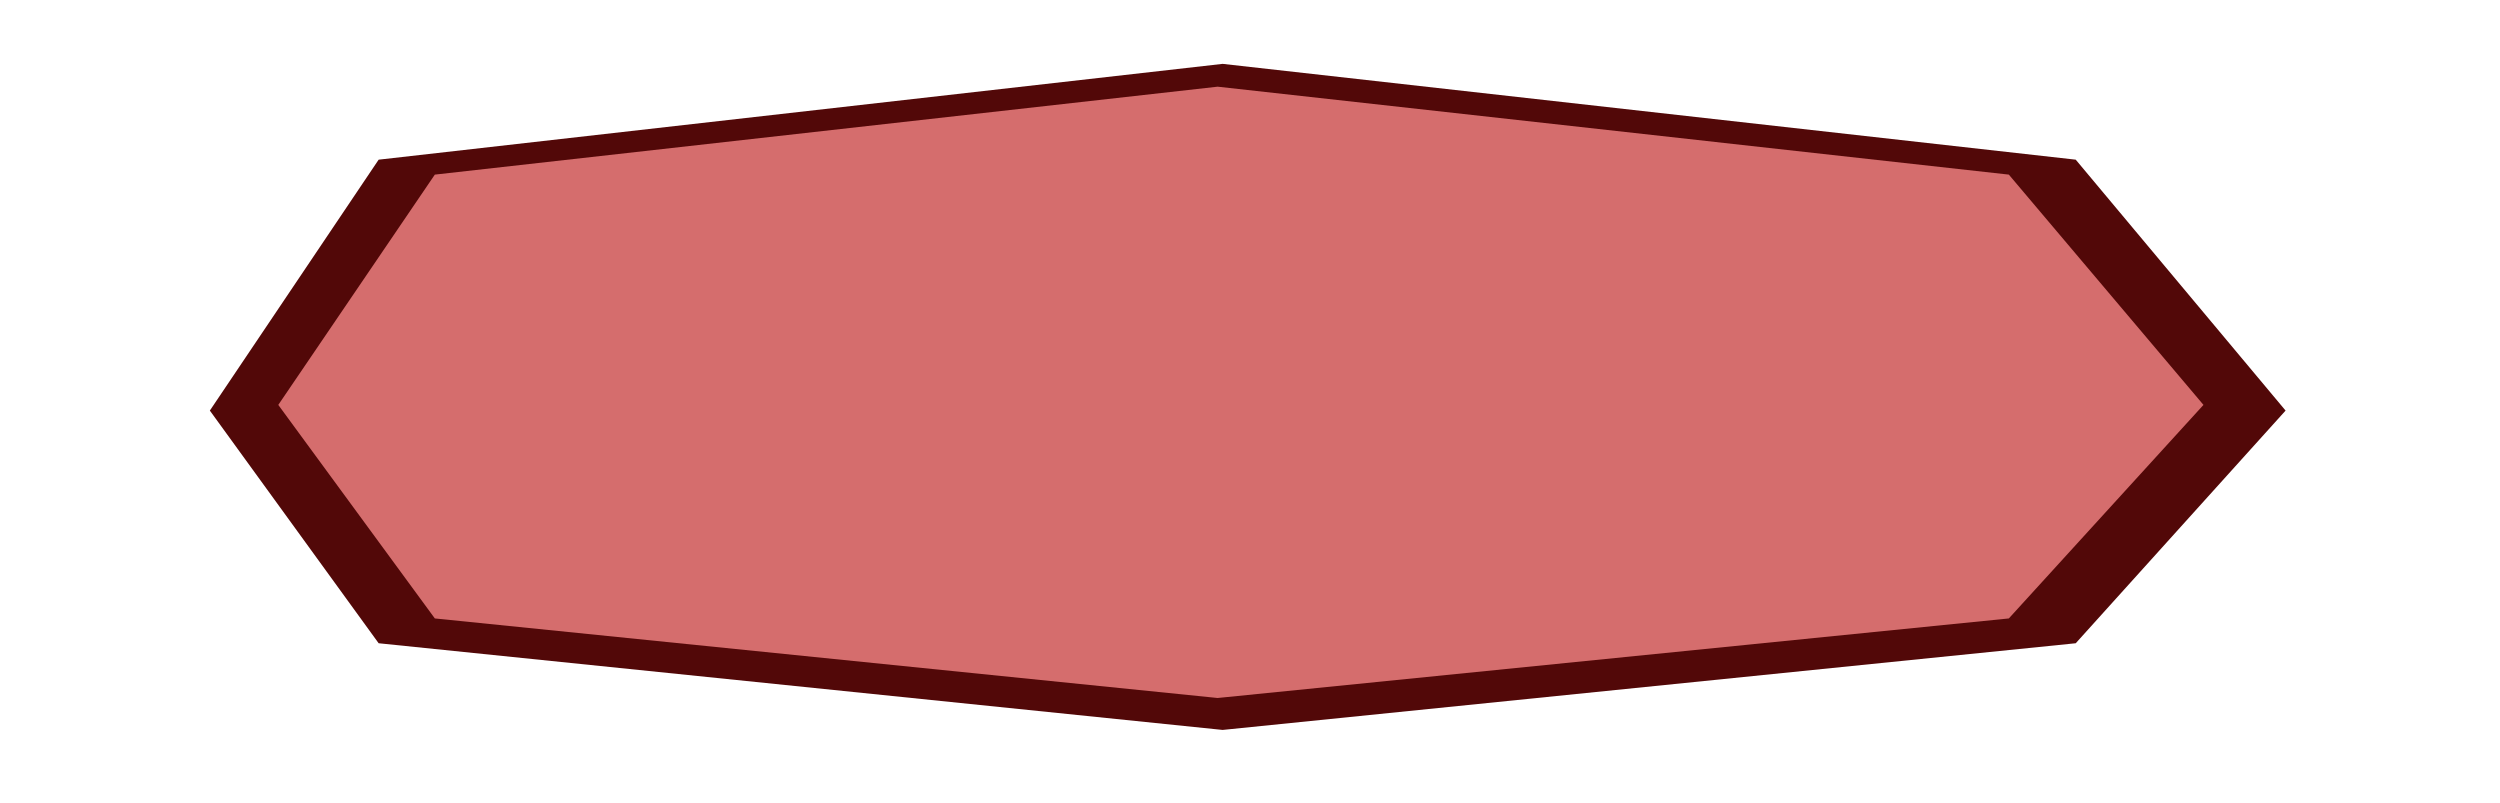 <svg width="274" height="88" viewBox="0 0 274 88" fill="none" xmlns="http://www.w3.org/2000/svg">
<path d="M41.5 17.5L134 7L227.5 17.5L250.5 45L227.5 70.5L134 80L41.5 70.5L23 45L41.5 17.5Z" fill="#520808"/>
<path d="M47.658 19.137L133.449 9.5L220.168 19.137L241.5 44.377L220.168 67.781L133.449 76.5L47.658 67.781L30.5 44.377L47.658 19.137Z" fill="#D56D6D"/>
</svg>
